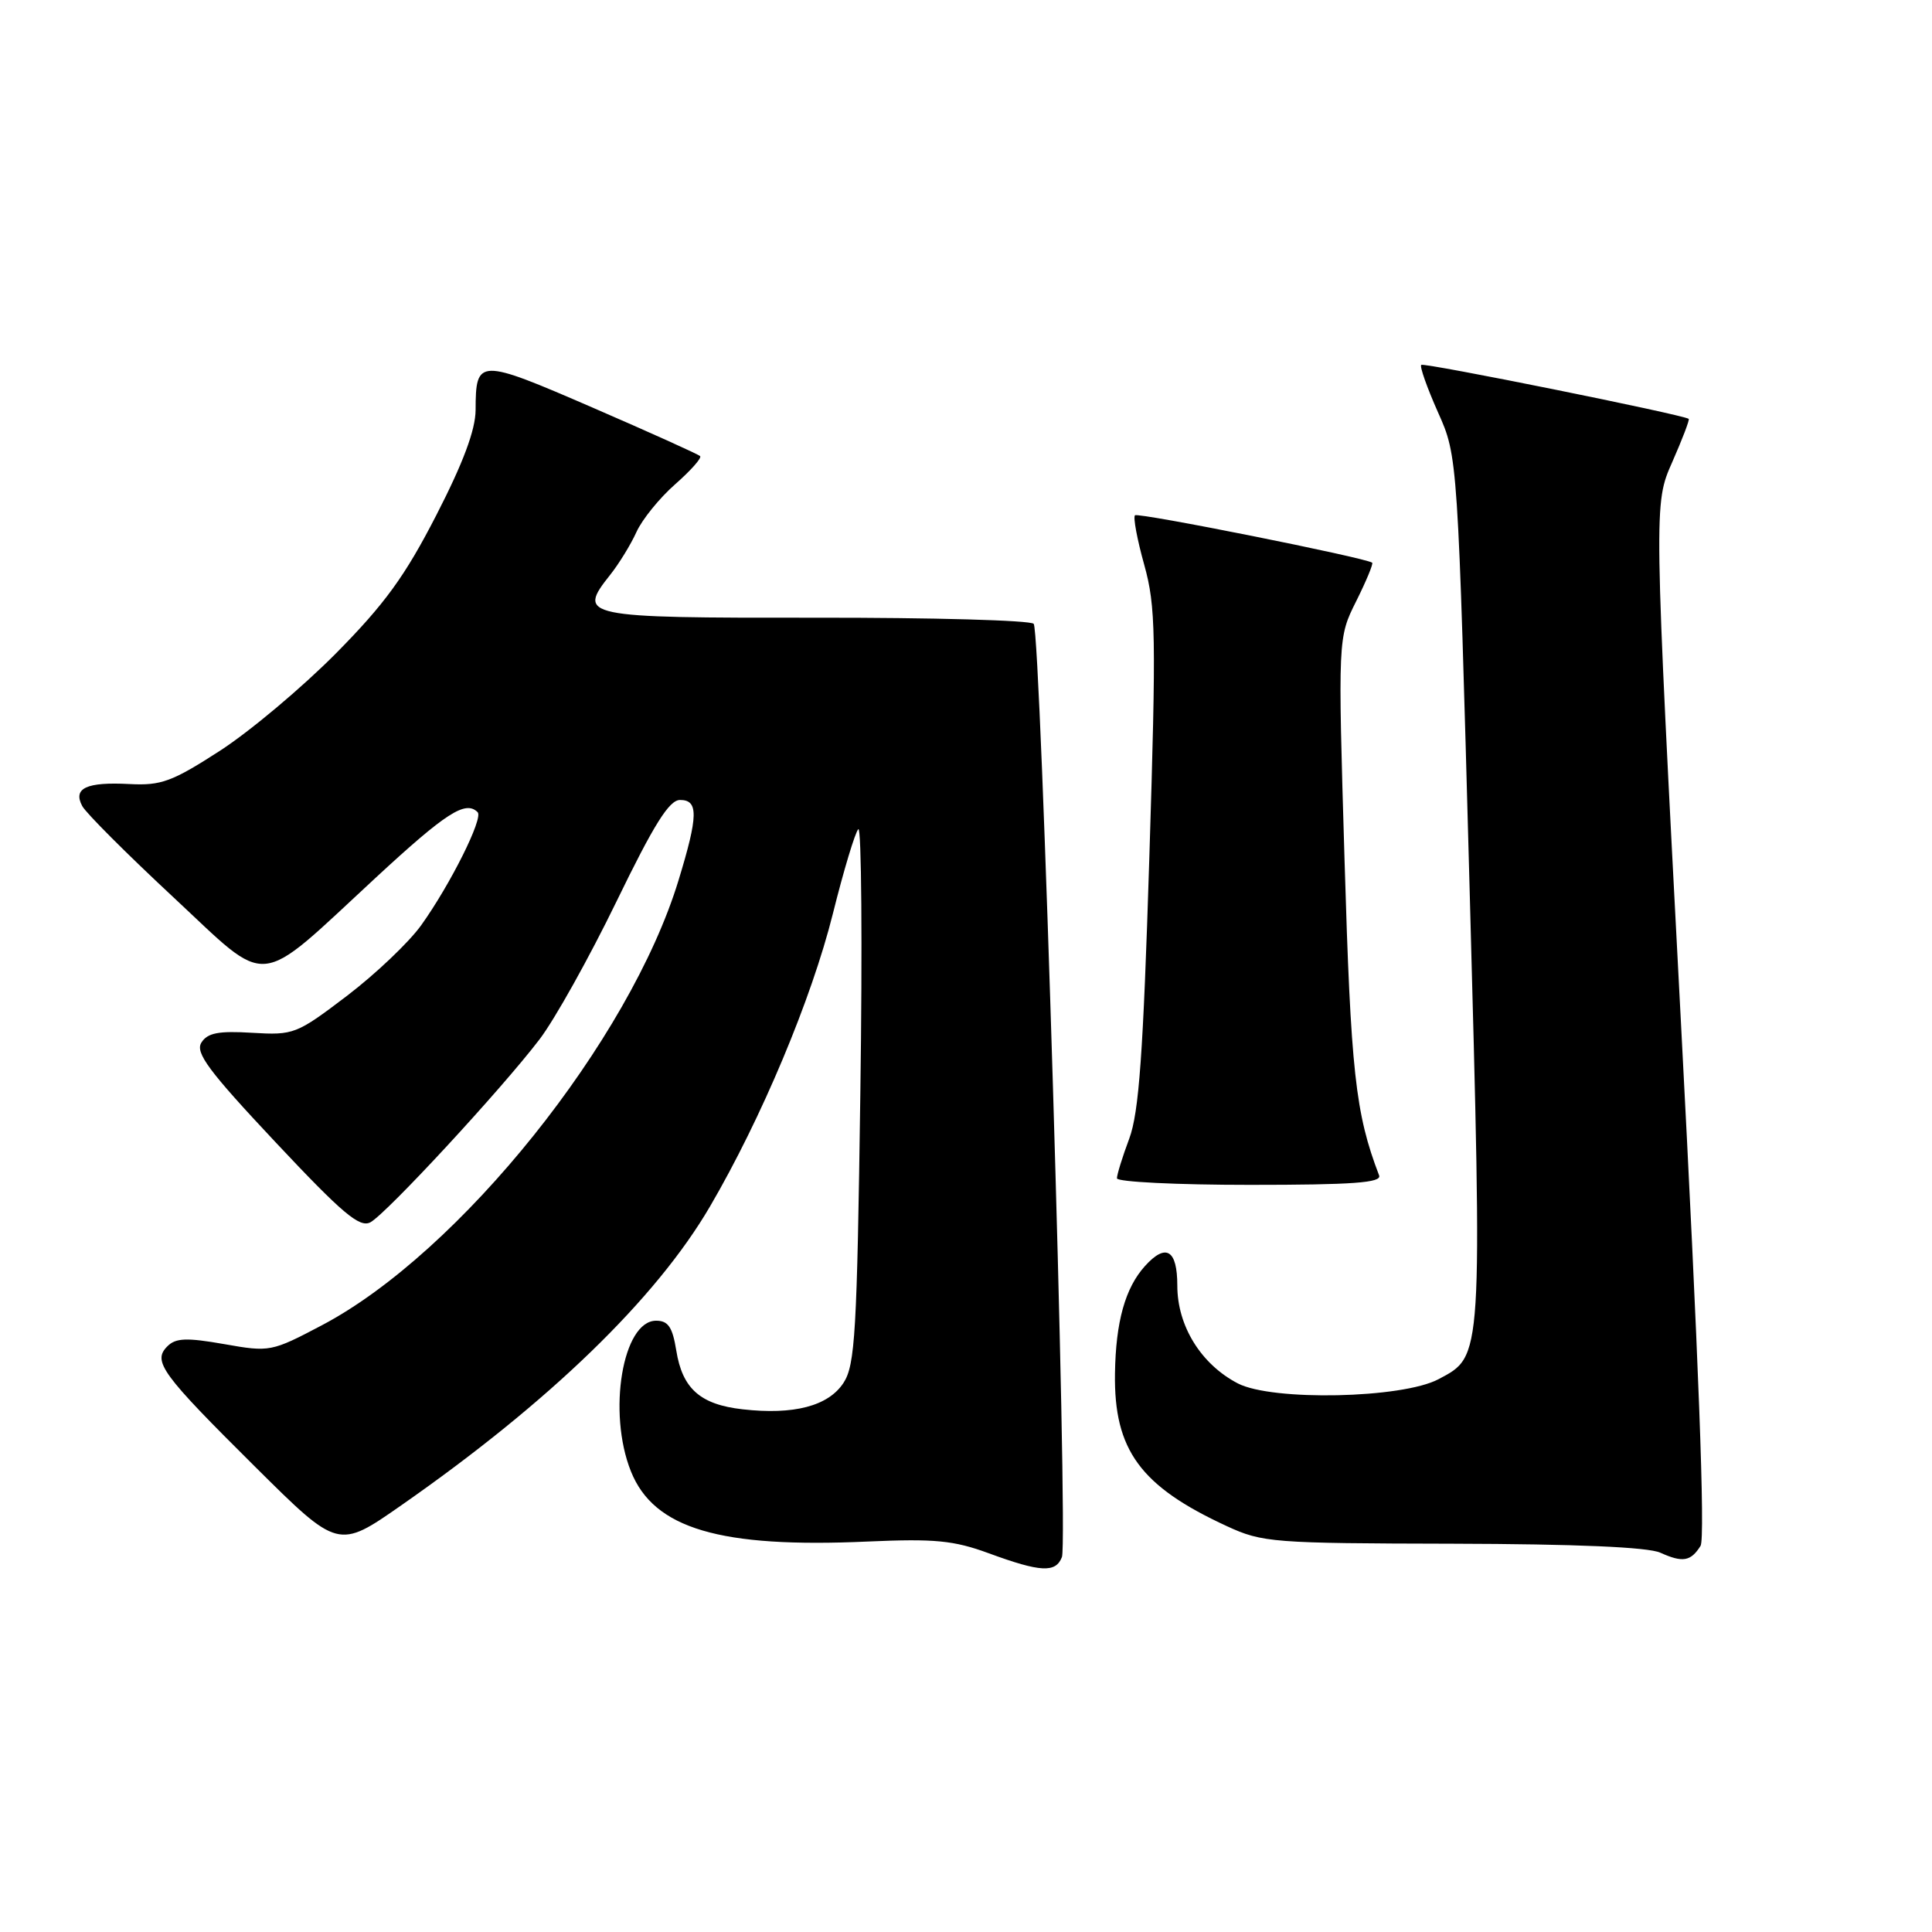<?xml version="1.0" encoding="UTF-8" standalone="no"?>
<!DOCTYPE svg PUBLIC "-//W3C//DTD SVG 1.1//EN" "http://www.w3.org/Graphics/SVG/1.1/DTD/svg11.dtd" >
<svg xmlns="http://www.w3.org/2000/svg" xmlns:xlink="http://www.w3.org/1999/xlink" version="1.1" viewBox="0 0 256 256">
 <g >
 <path fill="currentColor"
d=" M 140.71 206.32 C 141.57 204.07 137.93 83.74 136.97 82.66 C 136.55 82.19 123.54 81.83 108.05 81.85 C 77.14 81.88 76.43 81.73 80.85 76.17 C 82.02 74.70 83.59 72.14 84.34 70.48 C 85.09 68.83 87.39 65.99 89.46 64.17 C 91.52 62.36 93.01 60.68 92.77 60.44 C 92.53 60.19 86.09 57.29 78.48 53.99 C 63.38 47.45 63.04 47.46 63.02 54.34 C 63.00 56.97 61.38 61.33 57.81 68.27 C 53.67 76.33 50.99 80.03 44.51 86.58 C 40.04 91.09 33.14 96.89 29.16 99.47 C 22.80 103.58 21.35 104.11 17.16 103.89 C 11.45 103.59 9.63 104.44 10.90 106.81 C 11.40 107.74 16.81 113.15 22.92 118.84 C 35.96 130.98 33.67 131.20 49.84 116.25 C 59.12 107.67 61.69 106.02 63.29 107.62 C 64.07 108.40 59.69 117.17 55.81 122.60 C 54.19 124.86 49.77 129.06 45.98 131.95 C 39.28 137.04 38.92 137.18 33.40 136.85 C 28.97 136.58 27.50 136.86 26.69 138.14 C 25.84 139.48 27.62 141.88 36.49 151.33 C 45.39 160.81 47.65 162.72 49.08 161.96 C 51.19 160.83 66.46 144.32 71.49 137.72 C 73.50 135.09 78.08 126.88 81.68 119.47 C 86.65 109.23 88.67 106.00 90.11 106.00 C 92.56 106.00 92.53 108.07 89.91 116.64 C 83.45 137.84 60.91 165.97 42.68 175.59 C 35.96 179.13 35.75 179.17 29.70 178.10 C 24.73 177.23 23.29 177.28 22.18 178.39 C 20.18 180.39 21.35 181.99 33.85 194.40 C 44.82 205.29 44.82 205.29 53.16 199.47 C 72.78 185.79 86.94 172.08 94.08 159.86 C 100.89 148.21 107.53 132.39 110.36 121.07 C 111.79 115.33 113.31 110.29 113.73 109.87 C 114.15 109.44 114.28 125.18 114.00 144.84 C 113.56 176.62 113.31 180.89 111.76 183.25 C 109.75 186.31 105.18 187.51 98.40 186.74 C 92.79 186.11 90.42 184.01 89.61 178.95 C 89.11 175.85 88.54 175.00 86.94 175.00 C 82.50 175.00 80.47 187.15 83.60 194.96 C 86.64 202.56 95.37 205.15 115.00 204.26 C 123.83 203.87 126.37 204.11 131.00 205.81 C 137.89 208.34 139.89 208.44 140.71 206.32 Z  M 225.33 204.84 C 225.97 203.83 225.08 180.13 222.71 135.03 C 219.13 66.76 219.13 66.76 221.58 61.23 C 222.92 58.18 223.91 55.61 223.76 55.50 C 222.99 54.94 188.65 48.01 188.32 48.35 C 188.10 48.57 189.10 51.39 190.54 54.63 C 193.17 60.50 193.17 60.50 194.73 117.71 C 196.43 180.53 196.49 179.62 190.61 182.75 C 185.79 185.31 168.58 185.67 164.02 183.31 C 159.14 180.77 156.00 175.70 156.00 170.35 C 156.00 165.60 154.50 164.68 151.72 167.75 C 149.09 170.66 147.84 175.15 147.74 182.00 C 147.59 192.14 151.11 196.94 162.56 202.22 C 167.27 204.40 168.65 204.50 192.50 204.55 C 208.84 204.59 218.37 205.00 220.00 205.74 C 222.97 207.08 224.03 206.90 225.33 204.84 Z  M 182.74 155.75 C 179.59 147.53 178.99 142.03 178.16 114.00 C 177.28 84.50 177.28 84.50 179.71 79.65 C 181.04 76.98 181.99 74.69 181.82 74.56 C 180.95 73.90 150.79 67.87 150.39 68.28 C 150.13 68.54 150.68 71.49 151.62 74.85 C 153.15 80.38 153.22 83.99 152.29 113.72 C 151.48 139.67 150.92 147.41 149.63 150.88 C 148.73 153.28 148.00 155.64 148.00 156.13 C 148.00 156.61 155.92 157.00 165.61 157.00 C 179.28 157.00 183.11 156.72 182.74 155.75 Z "/>
</g>
</svg>